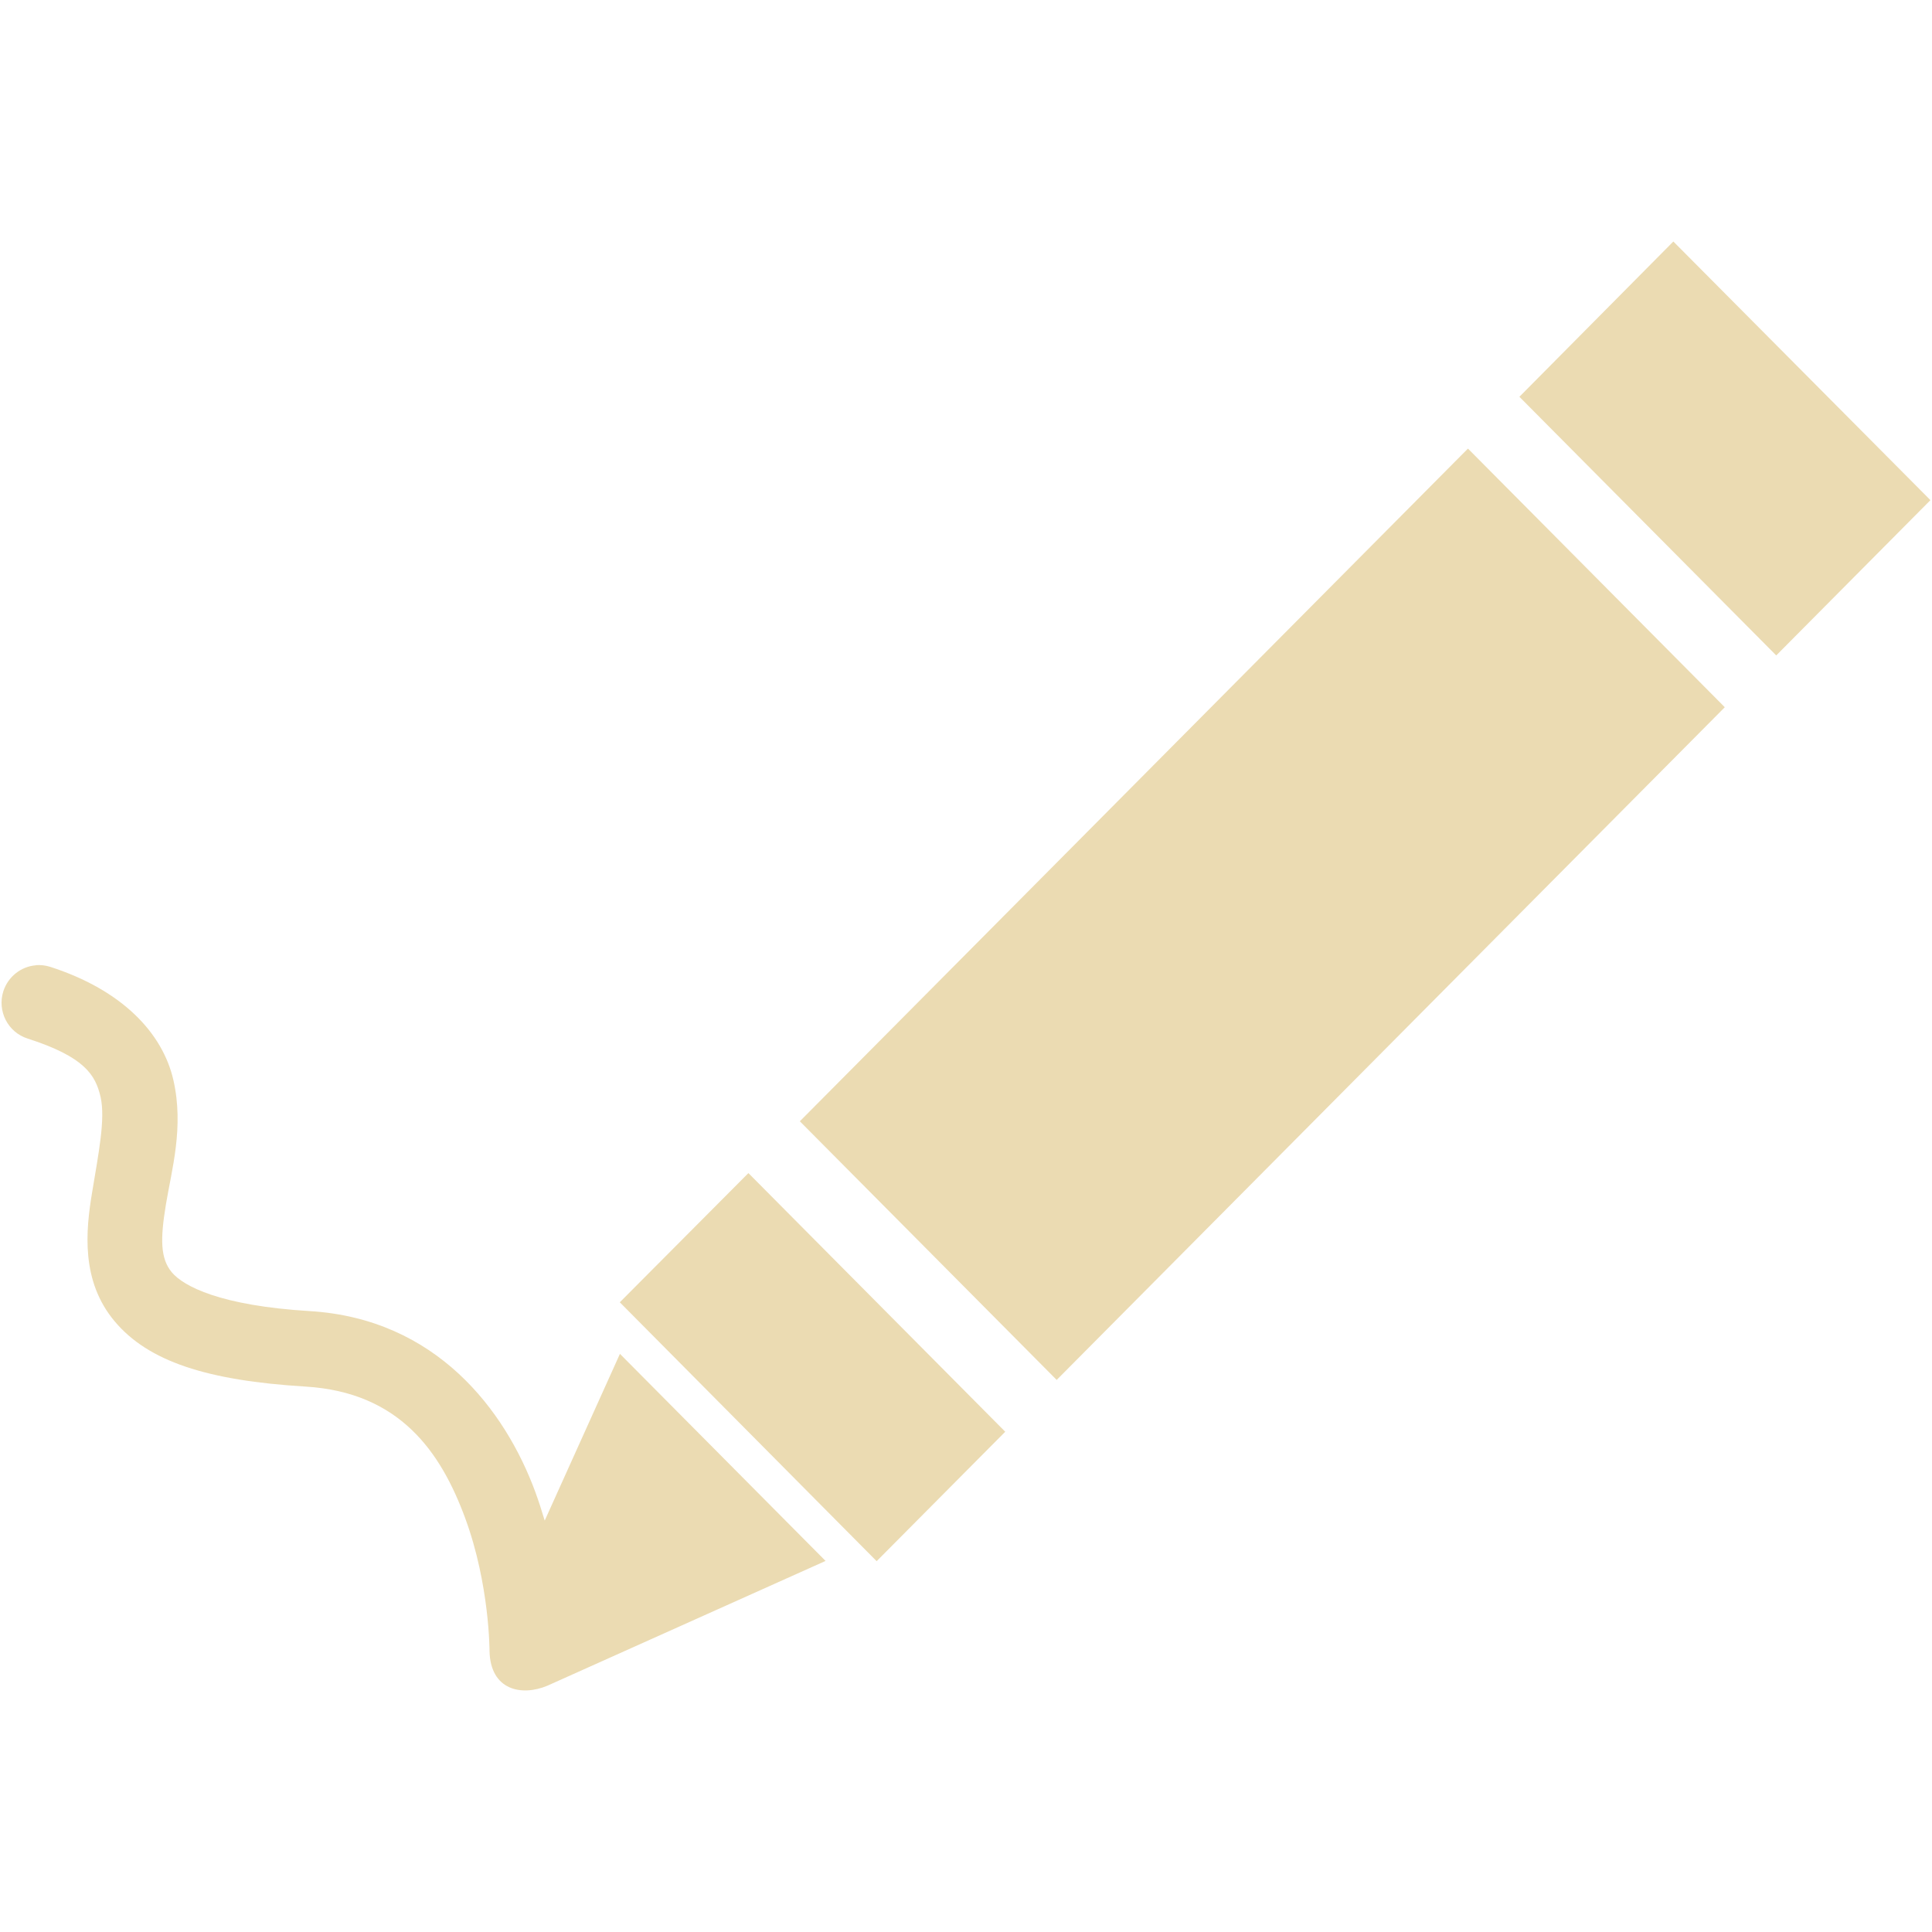 <svg width="16" height="16" version="1.1" xmlns="http://www.w3.org/2000/svg" xmlns:xlink="http://www.w3.org/1999/xlink">
  <defs>
    <style id="current-color-scheme" type="text/css">.ColorScheme-Text { color:#ebdbb2; } .ColorScheme-Highlight { color:#458588; }</style>
  </defs>
  <path class="ColorScheme-Text" d="m13.858 2-1.275 1.286 2.127 2.142 1.277-1.286zm-1.701 1.715-5.533 5.571 2.127 2.142 5.533-5.571zm-11.859 4.279c-0.125 0.01-0.231 0.095-0.27 0.214-0.053 0.165 0.037 0.341 0.201 0.393 0.473 0.152 0.562 0.302 0.604 0.484 0.041 0.182-0.017 0.466-0.07 0.789-0.054 0.322-0.093 0.735 0.186 1.068 0.279 0.333 0.765 0.491 1.58 0.541 0.782 0.047 1.122 0.542 1.324 1.091 0.202 0.549 0.201 1.099 0.201 1.099 0.007 0.326 0.267 0.377 0.48 0.287l2.303-1.033-1.703-1.715-0.623 1.381c-0.023-0.078-0.049-0.158-0.078-0.238-0.249-0.675-0.818-1.433-1.867-1.497-0.743-0.045-1.046-0.206-1.143-0.321-0.096-0.115-0.096-0.277-0.049-0.562 0.047-0.285 0.151-0.64 0.062-1.03-0.089-0.39-0.424-0.746-1.02-0.938-0.038-0.012-0.079-0.017-0.119-0.014zm5.9 1.721-1.065 1.07 2.127 2.144 1.065-1.072z" fill="currentColor"/>
</svg>

